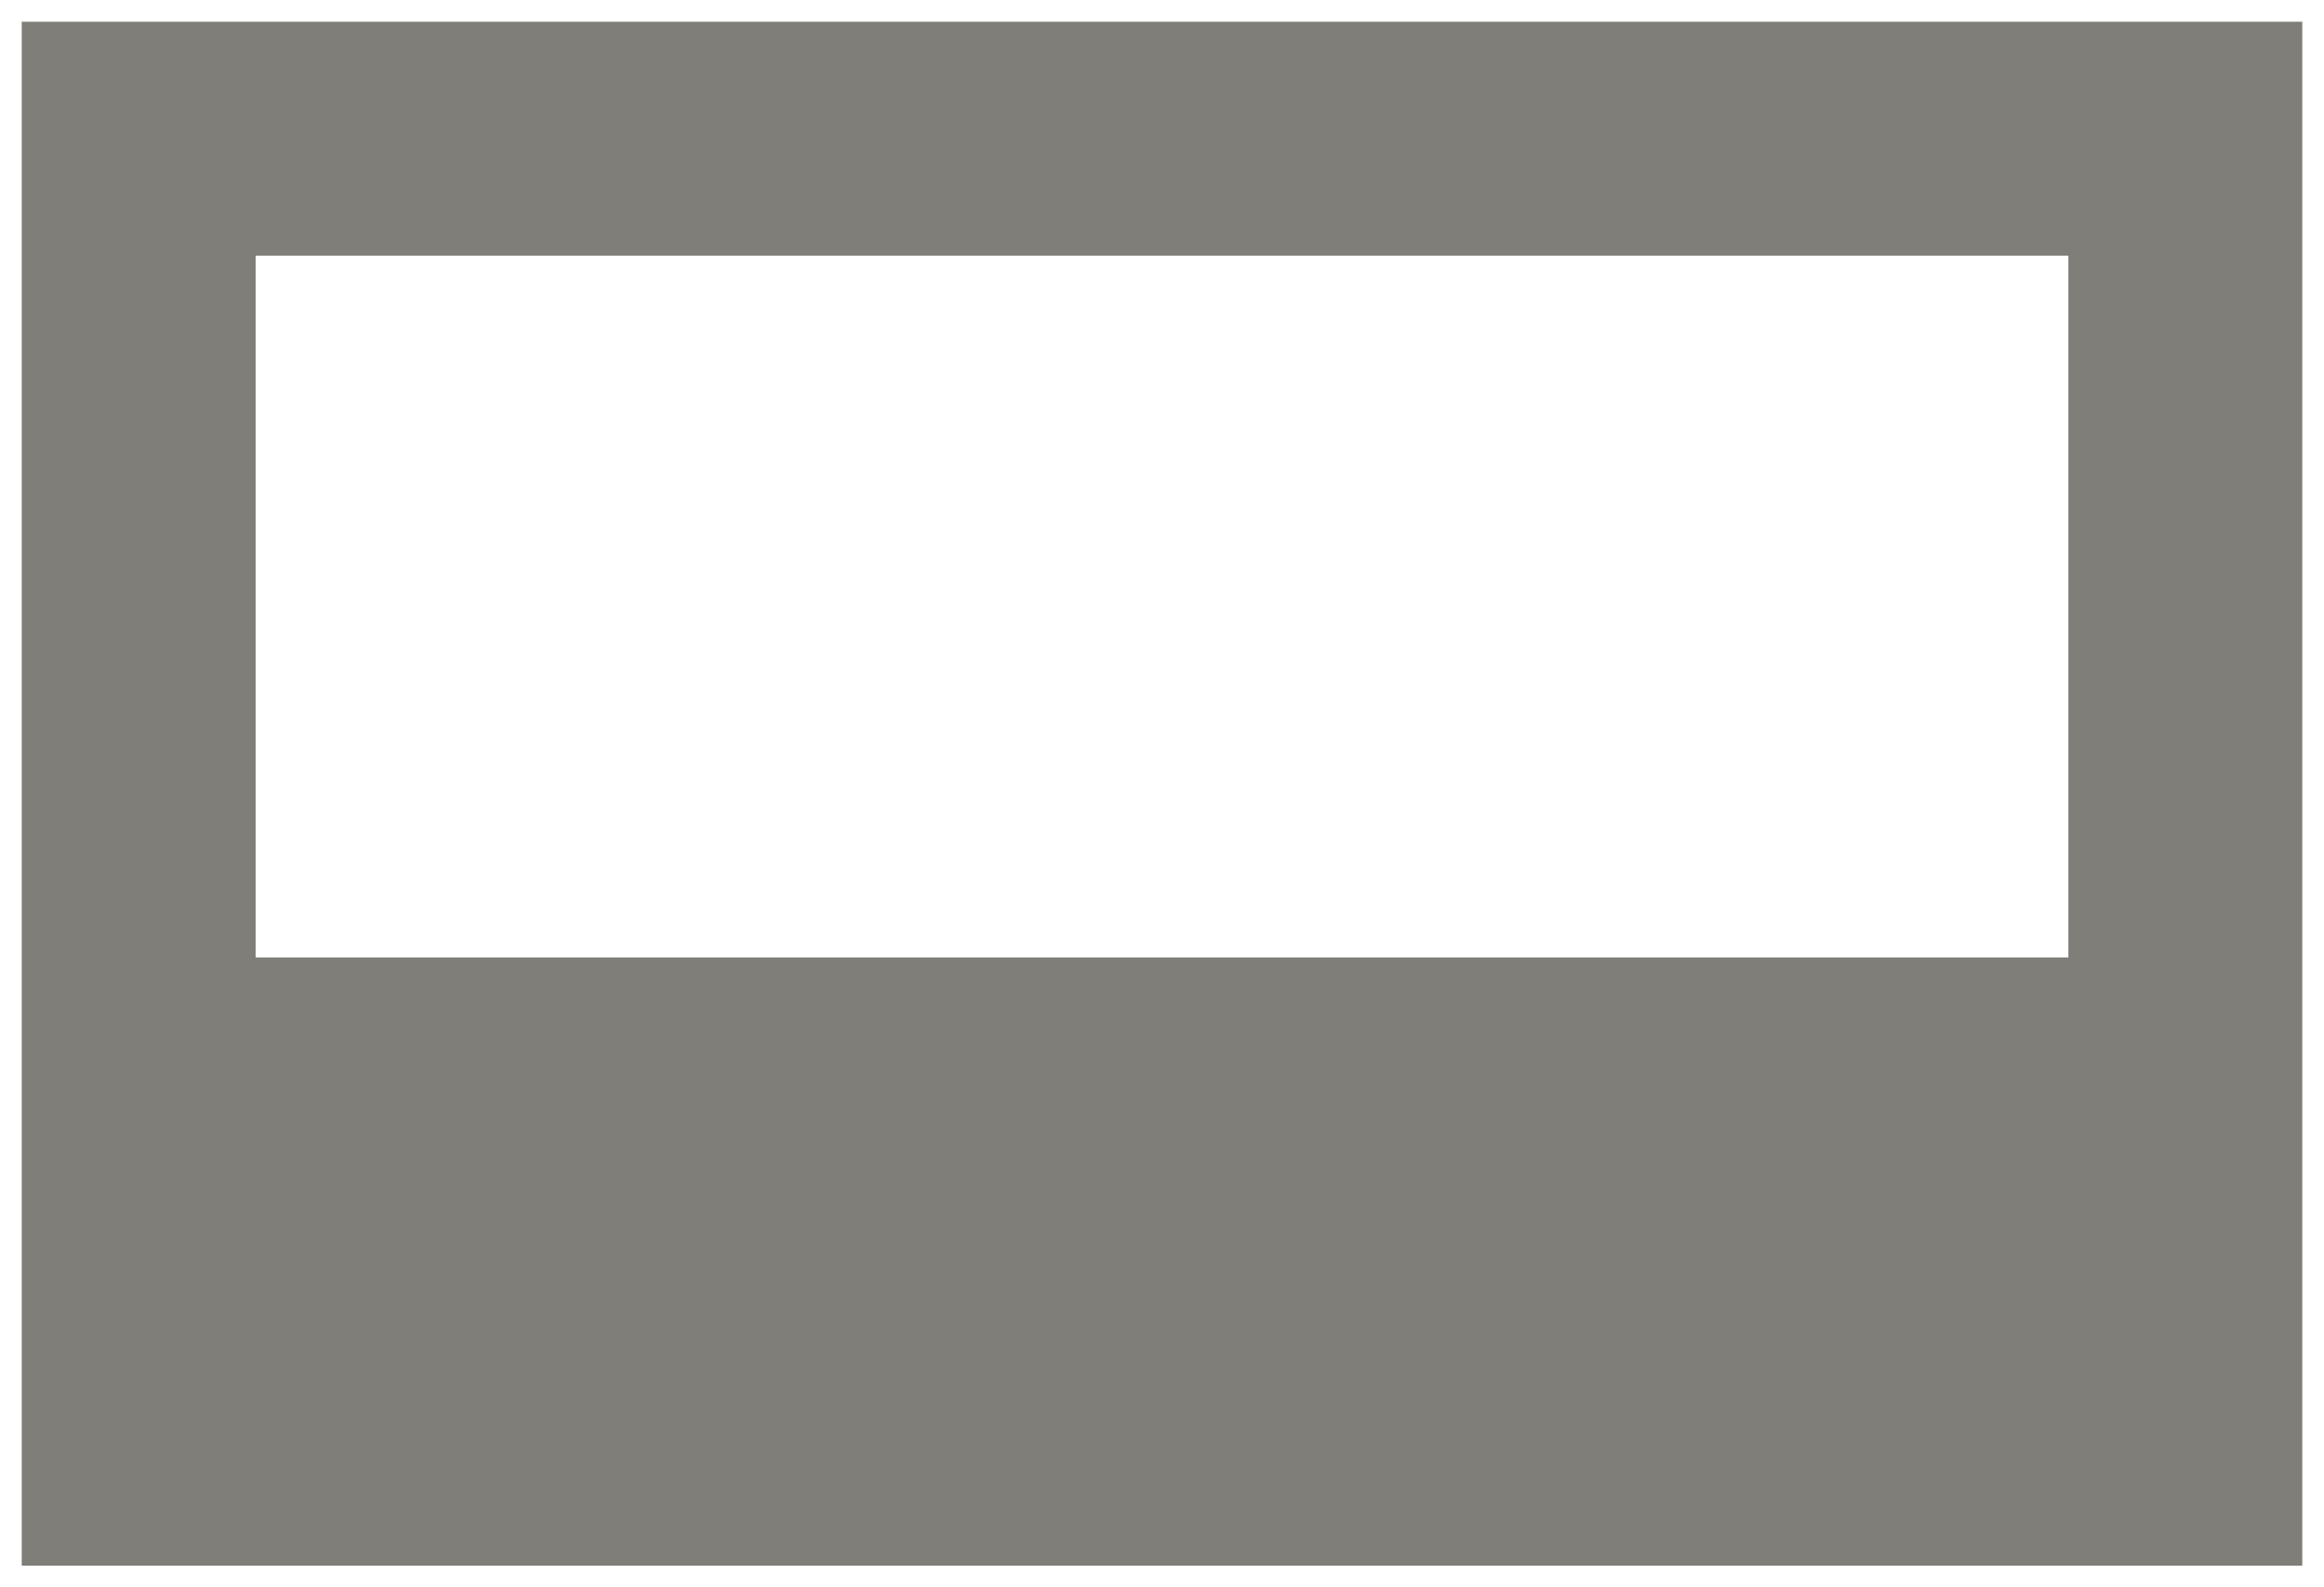 <svg viewBox="0 0 428 292.308" xmlns="http://www.w3.org/2000/svg" xmlns:xlink="http://www.w3.org/1999/xlink" width="428" height="292.308" fill="none" customFrame="#000000">
	<defs>
		<g id="pixso_custom_effect_0">
			<effect x="1" y="2" visibility="visible" fill="rgb(0,0,0)" fill-opacity="0.15" effectType="dropShadow" stdDeviation="4" radius="0" />
		</g>
		<filter id="filter_0" width="428" height="292.308" x="0" y="0" filterUnits="userSpaceOnUse" customEffect="url(#pixso_custom_effect_0)" color-interpolation-filters="sRGB">
			<feFlood flood-opacity="0" result="BackgroundImageFix" />
			<feOffset dx="1" dy="2" in="SourceAlpha" />
			<feGaussianBlur stdDeviation="1.333" />
			<feColorMatrix type="matrix" values="0 0 0 0 0 0 0 0 0 0 0 0 0 0 0 0 0 0 0.15 0 " />
			<feBlend result="effect_dropShadow_1" in2="BackgroundImageFix" mode="normal" />
			<feBlend result="shape" in="SourceGraphic" in2="effect_dropShadow_1" mode="normal" />
		</filter>
	</defs>
	<g filter="url(#filter_0)">
		<path id="Exclude" d="M423 286.308L423 2L3 2L3 286.308L423 286.308ZM379.923 174.308L379.923 45.077L46.077 45.077L46.077 174.308L379.923 174.308Z" fill="rgb(127.5,126.002,120.757)" fill-rule="evenodd" />
	</g>
</svg>
